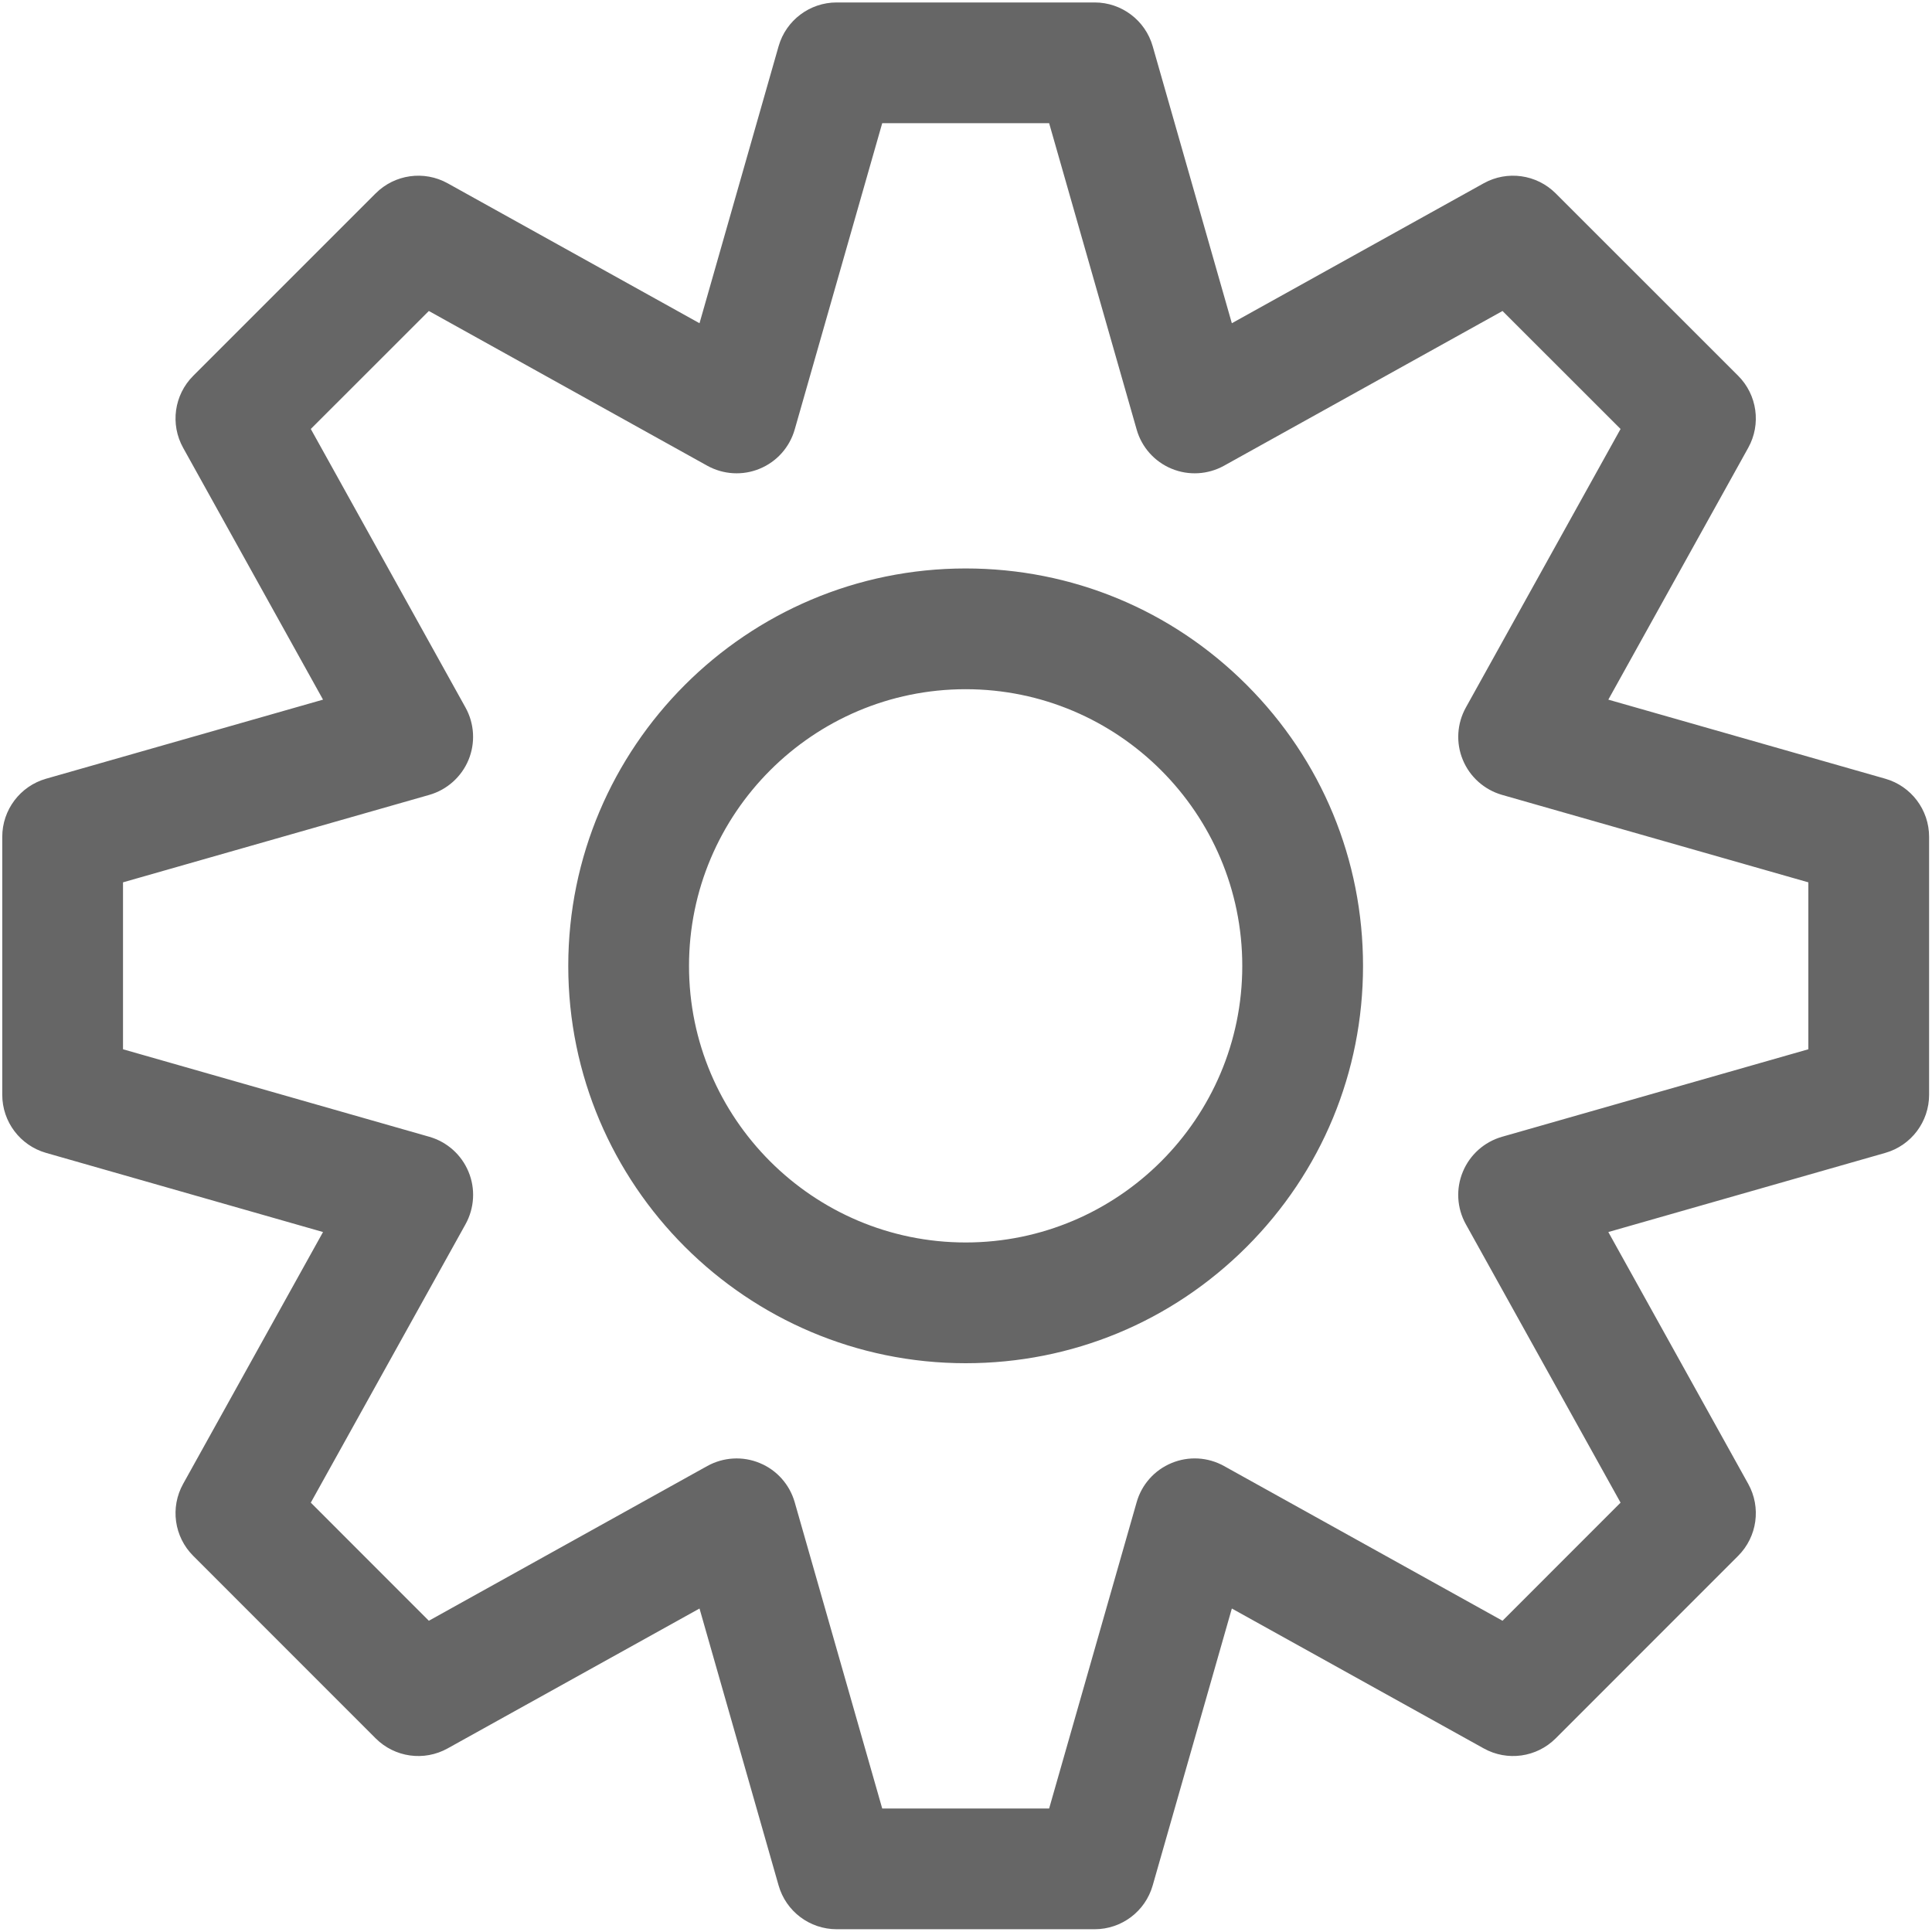 ﻿<?xml version="1.0" encoding="utf-8"?>
<svg version="1.1" xmlns:xlink="http://www.w3.org/1999/xlink" width="30px" height="30px" xmlns="http://www.w3.org/2000/svg">
  <g transform="matrix(1 0 0 1 -13 -680 )">
    <path d="M 17.899 29.277  C 17.784 29.68  17.416 29.957  16.998 29.957  L 12.992 29.957  C 12.573 29.957  12.205 29.68  12.09 29.277  L 10.862 24.977  L 6.951 27.149  C 6.585 27.353  6.129 27.289  5.833 26.993  L 3 24.159  C 2.704 23.863  2.64 23.407  2.844 23.041  L 5.016 19.131  L 0.715 17.902  C 0.313 17.787  0.035 17.419  0.035 17  L 0.035 12.994  C 0.035 12.575  0.313 12.207  0.715 12.092  L 5.016 10.864  L 2.844 6.954  C 2.64 6.588  2.704 6.132  3 5.836  L 5.833 3.003  C 6.129 2.707  6.585 2.643  6.951 2.846  L 10.862 5.019  L 12.09 0.718  C 12.205 0.316  12.573 0.038  12.992 0.038  L 16.998 0.038  C 17.416 0.038  17.784 0.316  17.899 0.718  L 19.128 5.019  L 23.039 2.846  C 23.404 2.643  23.861 2.707  24.157 3.003  L 26.99 5.835  C 27.286 6.131  27.35 6.588  27.146 6.954  L 24.974 10.864  L 29.275 12.092  C 29.677 12.207  29.955 12.575  29.955 12.994  L 29.955 17  C 29.955 17.419  29.677 17.787  29.275 17.902  L 24.974 19.131  L 27.146 23.041  C 27.35 23.407  27.286 23.863  26.99 24.159  L 24.157 26.993  C 23.861 27.289  23.405 27.353  23.039 27.149  L 19.128 24.977  L 17.899 29.277  Z M 12.34 23.326  L 13.699 28.082  L 16.291 28.082  L 17.65 23.326  C 17.728 23.051  17.928 22.827  18.192 22.718  C 18.457 22.608  18.756 22.625  19.006 22.764  L 23.331 25.167  L 25.164 23.333  L 22.761 19.009  C 22.622 18.759  22.605 18.459  22.715 18.195  C 22.824 17.931  23.048 17.731  23.323 17.652  L 28.08 16.293  L 28.08 13.701  L 23.324 12.343  C 23.049 12.264  22.824 12.064  22.715 11.8  C 22.605 11.536  22.623 11.236  22.762 10.986  L 25.164 6.661  L 23.331 4.829  L 19.006 7.232  C 18.756 7.37  18.457 7.388  18.192 7.278  C 17.928 7.169  17.728 6.945  17.65 6.67  L 16.291 1.913  L 13.699 1.913  L 12.34 6.67  C 12.261 6.945  12.062 7.169  11.797 7.278  C 11.533 7.388  11.233 7.37  10.983 7.232  L 6.659 4.829  L 4.826 6.661  L 7.228 10.986  C 7.367 11.236  7.384 11.536  7.275 11.8  C 7.165 12.064  6.941 12.264  6.666 12.343  L 1.91 13.701  L 1.91 16.293  L 6.667 17.652  C 6.942 17.731  7.166 17.931  7.275 18.195  C 7.385 18.459  7.367 18.759  7.229 19.009  L 4.826 23.333  L 6.659 25.167  L 10.983 22.764  C 11.233 22.626  11.533 22.608  11.797 22.718  C 12.062 22.827  12.261 23.051  12.34 23.326  Z M 19.358 19.361  C 18.193 20.526  16.643 21.168  14.995 21.168  C 11.592 21.168  8.824 18.4  8.824 14.999  C 8.824 11.596  11.592 8.827  14.995 8.827  C 16.643 8.827  18.193 9.469  19.358 10.635  C 20.523 11.8  21.165 13.35  21.165 14.999  C 21.165 16.646  20.523 18.196  19.358 19.361  Z M 19.29 14.999  C 19.29 12.629  17.363 10.702  14.995 10.702  C 12.626 10.702  10.699 12.629  10.699 14.999  C 10.699 17.366  12.626 19.293  14.995 19.293  C 17.363 19.293  19.29 17.366  19.29 14.999  Z " fill-rule="nonzero" fill="#666666" stroke="none" transform="matrix(1 0 0 1 13 680 )" />
  </g>
</svg>